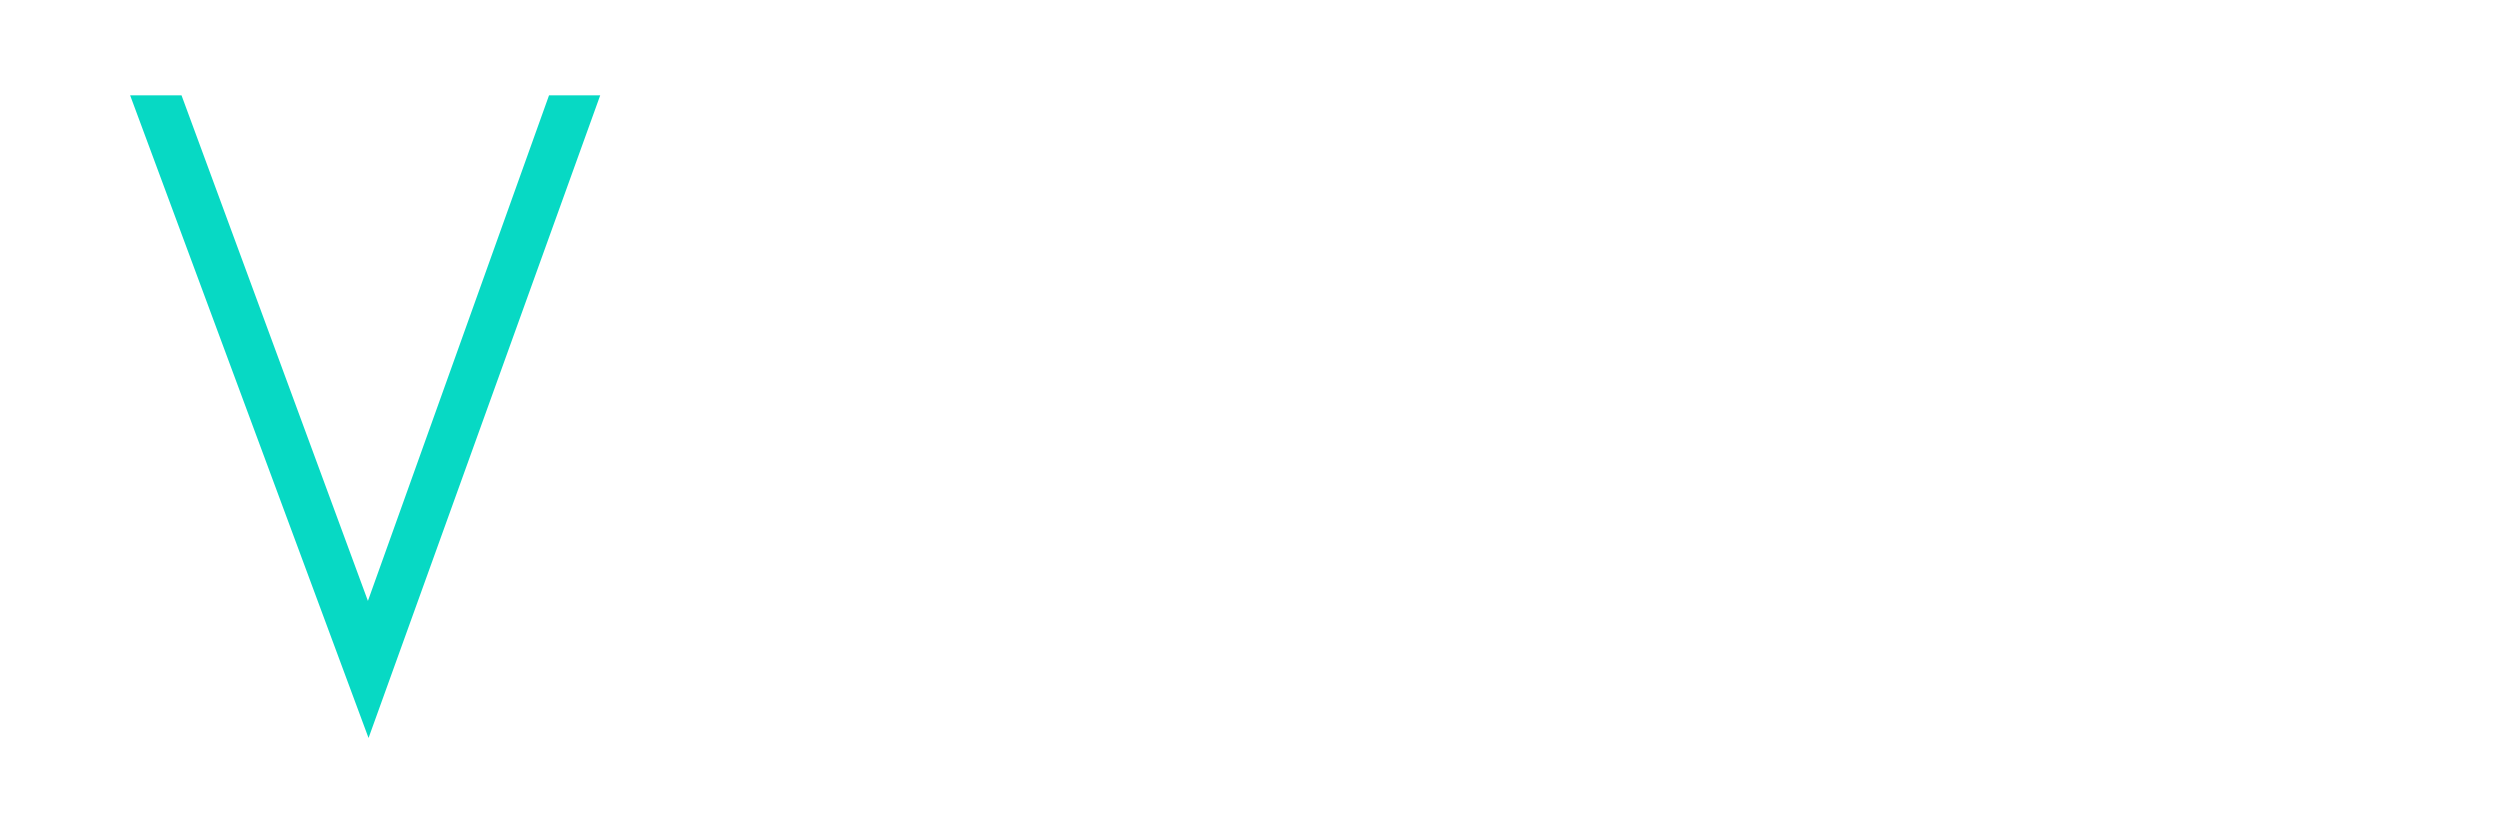 <?xml version="1.0" encoding="UTF-8"?>
<svg id="Figuras" xmlns="http://www.w3.org/2000/svg" xmlns:xlink="http://www.w3.org/1999/xlink" viewBox="0 0 360 120">
  <defs>
    <style>
      .cls-1 {
        fill: #fff;
      }

      .cls-2 {
        filter: url(#outer-glow-1);
      }

      .cls-3 {
        fill: #07d9c4;
      }
    </style>
    <filter id="outer-glow-1" x="3.67" y="-2.22" width="98" height="124" filterUnits="userSpaceOnUse">
      <feOffset dx="0" dy="0"/>
      <feGaussianBlur result="blur" stdDeviation="5"/>
      <feFlood flood-color="#07d9c4" flood-opacity=".75"/>
      <feComposite in2="blur" operator="in"/>
      <feComposite in="SourceGraphic"/>
    </filter>
  </defs>
  <g>
    <path class="cls-1" d="M160.87,89.11l-20.06-58.23h6.19l17.75,51.47,17.87-51.47h6.19l-20.06,58.23h-7.88Z"/>
    <path class="cls-1" d="M203.73,90.33c-3.29,0-6.05-.59-8.27-1.78-2.22-1.19-3.89-2.76-4.99-4.73-1.11-1.97-1.66-4.11-1.66-6.43s.48-4.4,1.44-6.09c.96-1.68,2.26-3.07,3.92-4.14,1.66-1.08,3.58-1.9,5.76-2.47,2.21-.54,4.66-1.02,7.34-1.44,2.68-.42,5.31-.78,7.88-1.09,2.57-.31,4.83-.61,6.77-.91l-2.1,1.29c.08-4.31-.76-7.51-2.51-9.58-1.75-2.08-4.8-3.11-9.14-3.11-2.99,0-5.52.67-7.58,2.02-2.06,1.35-3.51,3.48-4.35,6.39l-5.78-1.7c1-3.91,3.01-6.94,6.02-9.1,3.02-2.16,6.94-3.23,11.77-3.23,3.99,0,7.38.75,10.17,2.24,2.79,1.5,4.76,3.66,5.92,6.49.54,1.27.89,2.68,1.05,4.25.16,1.56.24,3.15.24,4.77v27.13h-5.3v-10.96l1.54.65c-1.48,3.75-3.79,6.6-6.91,8.57-3.13,1.97-6.87,2.95-11.24,2.95ZM204.42,85.19c2.78,0,5.2-.5,7.28-1.5,2.08-1,3.75-2.37,5.01-4.1,1.27-1.74,2.09-3.7,2.47-5.88.32-1.4.5-2.94.53-4.63.03-1.68.04-2.94.04-3.78l2.26,1.17c-2.02.27-4.21.54-6.57.81-2.36.27-4.68.58-6.95.93-2.28.35-4.33.77-6.17,1.25-1.24.35-2.44.84-3.6,1.48-1.16.63-2.11,1.48-2.85,2.53-.74,1.05-1.11,2.36-1.11,3.92,0,1.27.32,2.49.95,3.68.63,1.19,1.66,2.17,3.07,2.95,1.42.78,3.3,1.17,5.64,1.17Z"/>
    <path class="cls-1" d="M236.97,89.11V29.67h5.94v59.44h-5.94Z"/>
    <path class="cls-1" d="M255.85,89.11V29.67h5.94v59.44h-5.94Z"/>
    <path class="cls-1" d="M286.42,90.33c-3.29,0-6.05-.59-8.27-1.78-2.22-1.19-3.89-2.76-4.99-4.73-1.11-1.97-1.66-4.11-1.66-6.43s.48-4.4,1.44-6.09c.96-1.68,2.26-3.07,3.92-4.14,1.66-1.08,3.58-1.9,5.76-2.47,2.21-.54,4.66-1.02,7.34-1.44,2.68-.42,5.31-.78,7.88-1.09,2.57-.31,4.83-.61,6.77-.91l-2.1,1.29c.08-4.31-.76-7.51-2.51-9.58-1.75-2.08-4.8-3.11-9.14-3.11-2.99,0-5.52.67-7.58,2.02-2.06,1.35-3.51,3.48-4.35,6.39l-5.78-1.7c1-3.91,3.01-6.94,6.02-9.1,3.02-2.16,6.94-3.23,11.77-3.23,3.99,0,7.38.75,10.17,2.24,2.79,1.5,4.76,3.66,5.92,6.49.54,1.27.89,2.68,1.05,4.25.16,1.56.24,3.15.24,4.77v27.13h-5.3v-10.96l1.54.65c-1.48,3.75-3.79,6.6-6.91,8.57-3.13,1.97-6.87,2.95-11.24,2.95ZM287.11,85.19c2.78,0,5.2-.5,7.28-1.5,2.08-1,3.75-2.37,5.01-4.1,1.27-1.74,2.09-3.7,2.47-5.88.32-1.4.5-2.94.53-4.63.03-1.68.04-2.94.04-3.78l2.26,1.17c-2.02.27-4.21.54-6.57.81-2.36.27-4.68.58-6.95.93-2.28.35-4.33.77-6.17,1.25-1.24.35-2.44.84-3.6,1.48-1.16.63-2.11,1.48-2.85,2.53-.74,1.05-1.11,2.36-1.11,3.92,0,1.27.32,2.49.95,3.68.63,1.19,1.66,2.17,3.07,2.95,1.42.78,3.3,1.17,5.64,1.17Z"/>
    <path class="cls-1" d="M314,89.11l17.06-22.08-16.7-21.59h7.12l13.06,17.02,12.94-17.02h7.12l-16.7,21.59,17.1,22.08h-7.16l-13.3-17.51-13.38,17.51h-7.16Z"/>
  </g>
  <g>
    <path class="cls-1" d="M100.63,73.55c0,7.33-.49,12.02-1.66,20.39l-.03.23-6.6,4.35.76-5.38c1.13-8.1,1.59-12.61,1.59-19.58,0-22.09-15.73-40.73-36.59-43.34-1.63-.21-3.31-.32-4.99-.32h-.53c-1.85,0-3.67.12-5.42.37-20.66,2.78-36.22,21.4-36.22,43.29,0,6.97.48,11.47,1.6,19.58l.74,5.38-6.6-4.35-.03-.23c-1.17-8.39-1.66-13.06-1.66-20.39,0-24.84,17.78-45.99,41.36-49.17,2.01-.28,4.09-.42,6.16-.42.11,0,.21,0,.32.01.05-.01.16-.01.27-.01,1.93,0,3.86.13,5.74.37,23.82,2.98,41.79,24.14,41.79,49.22Z"/>
    <path class="cls-1" d="M83.44,64.81c-.2,6.72-5.71,12.1-12.48,12.1-2.42,0-4.69-.69-6.61-1.89.21-6.72,5.74-12.08,12.49-12.08,2.42,0,4.69.69,6.6,1.88Z"/>
    <path class="cls-1" d="M22.37,64.81c.2,6.72,5.71,12.1,12.48,12.1,2.42,0,4.69-.69,6.61-1.89-.21-6.72-5.74-12.08-12.49-12.08-2.42,0-4.69.69-6.6,1.88Z"/>
    <g class="cls-2">
      <polygon class="cls-3" points="86.43 13.73 53.07 106.27 18.74 13.73 26.14 13.73 52.98 86.53 79.06 13.73 86.43 13.73"/>
    </g>
  </g>
</svg>
